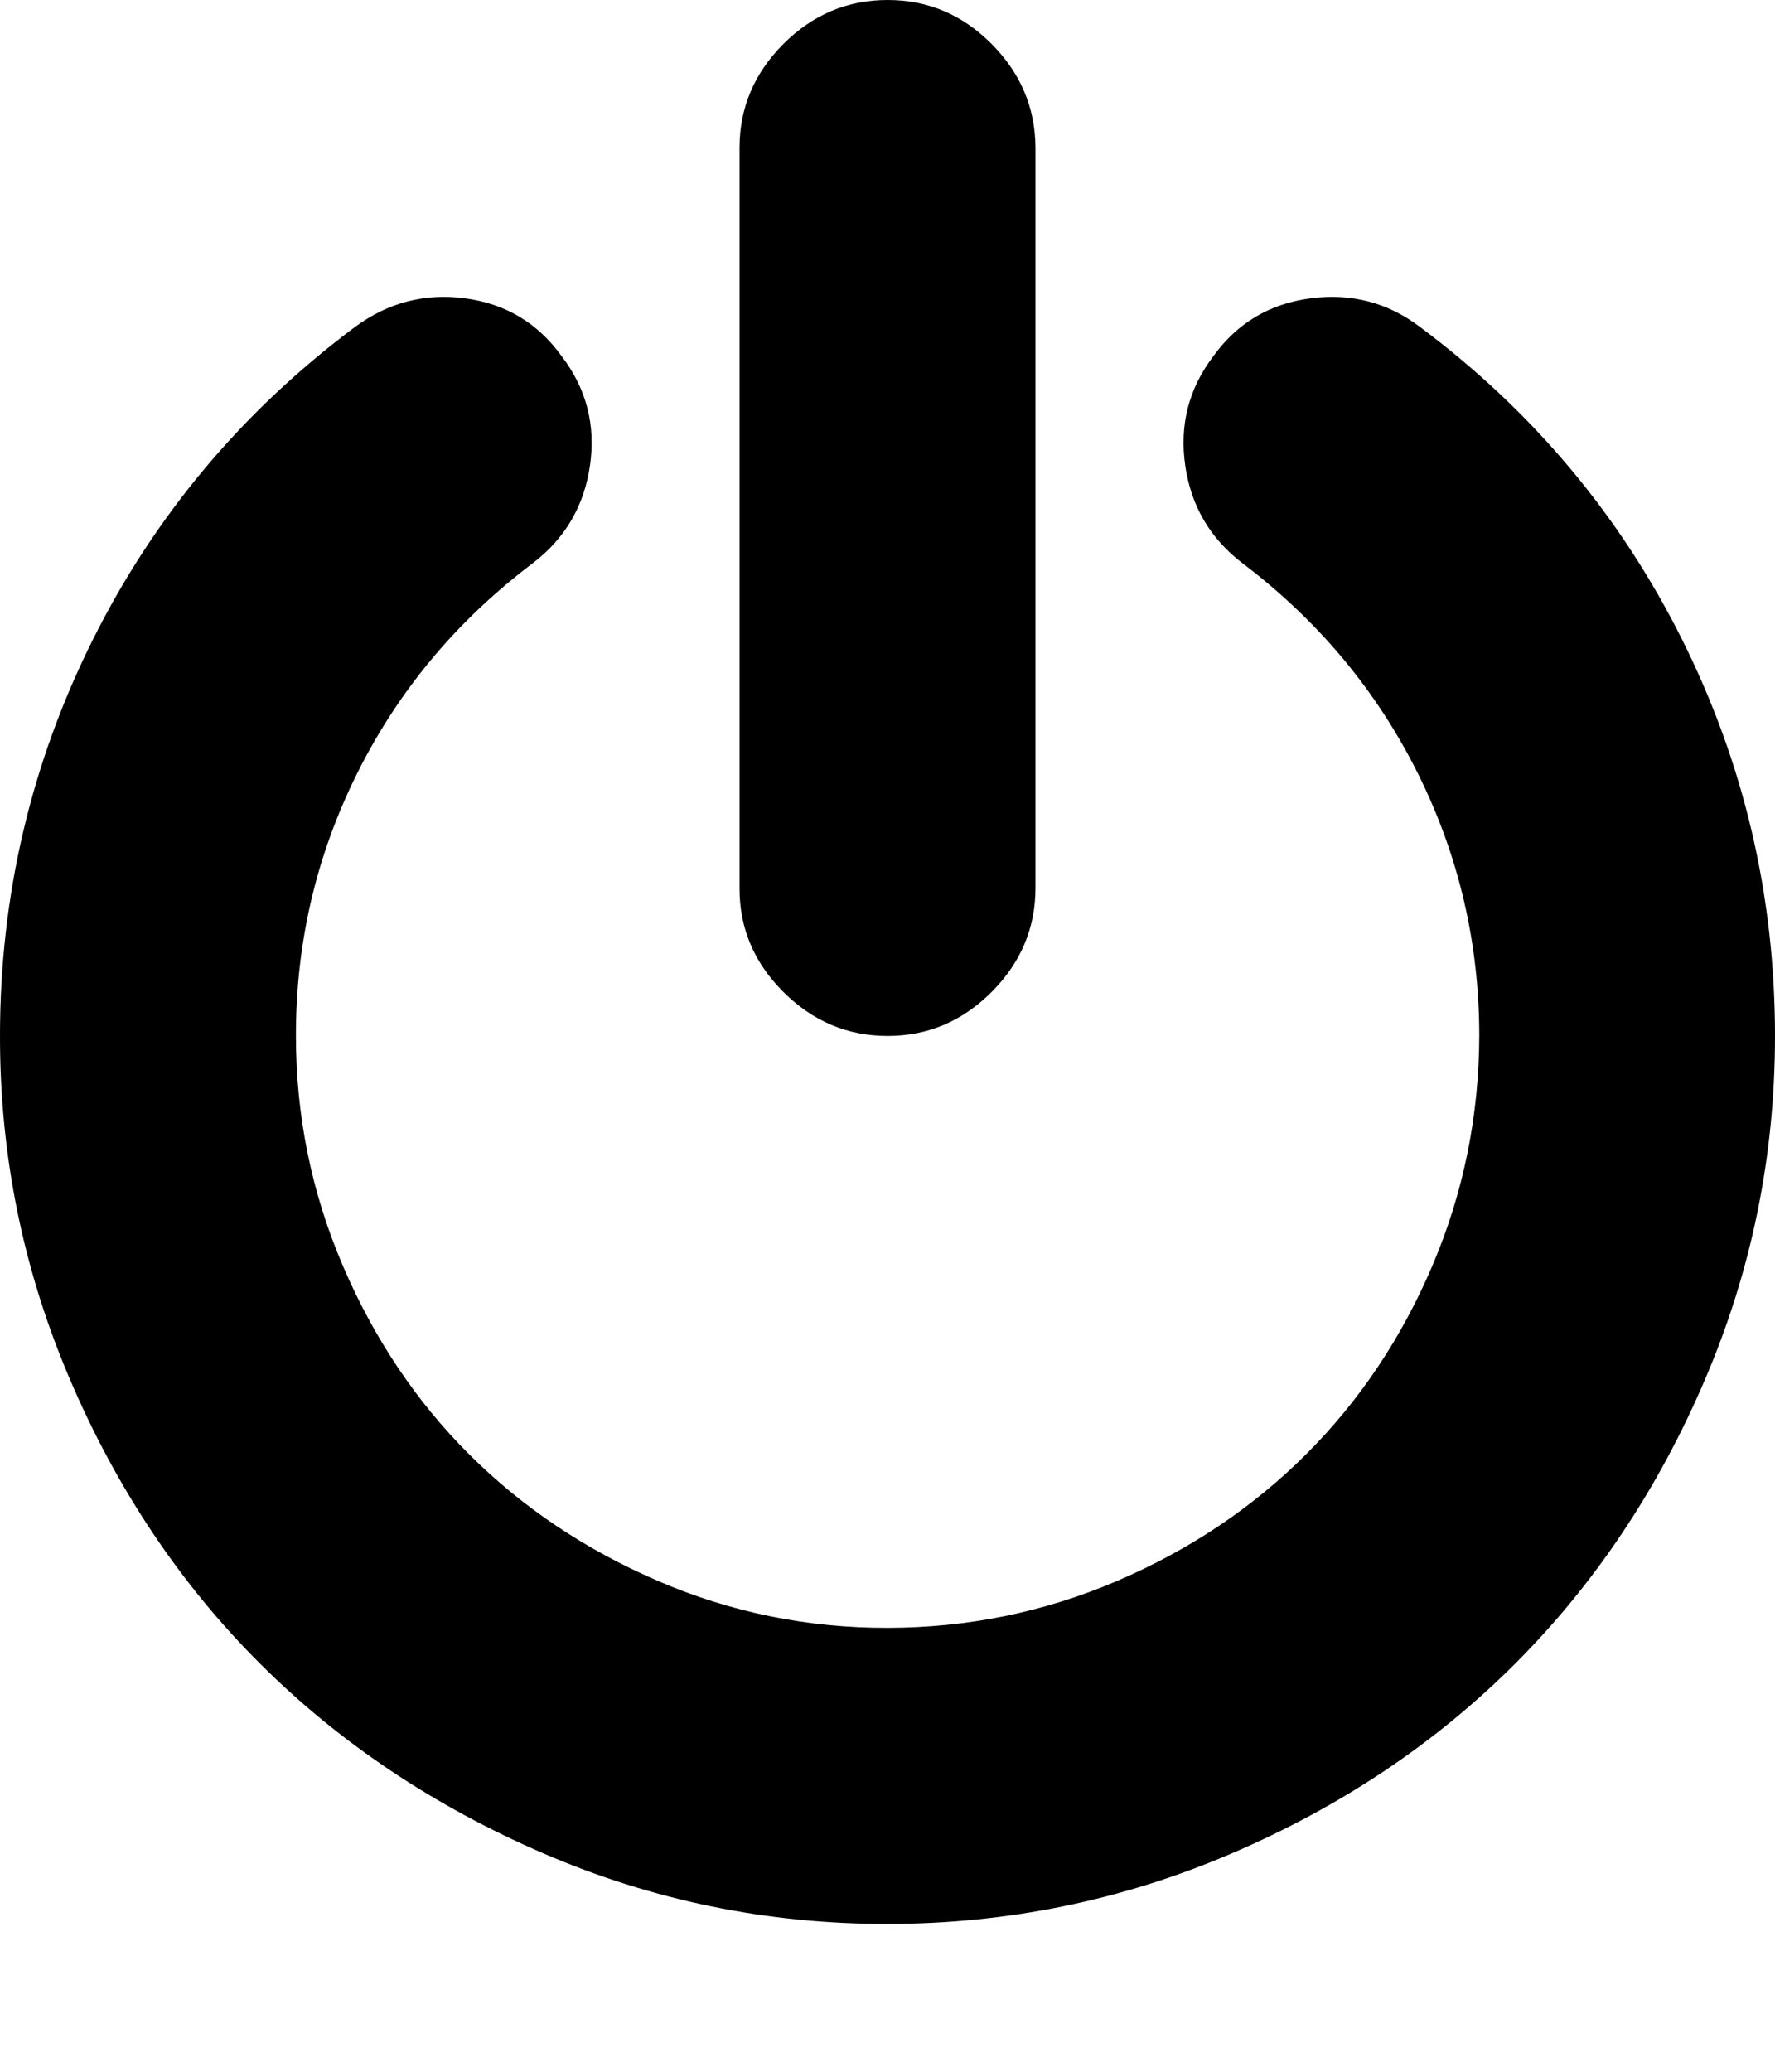 <svg height="1000" width="857.1" xmlns="http://www.w3.org/2000/svg"><path d="M857.1 500q0 87.1 -34 166.3T731.6 803t-136.7 91.5 -166.3 34.1T262.3 894.5 125.6 803 34 666.3 0 500Q0 398.4 44.9 308.6T171.3 157.9q24 -17.8 53.3 -13.9t46.6 27.9q17.9 23.4 13.7 52.7t-27.6 47.2q-54.7 41.3 -84.6 101T142.9 500q0 58 22.6 110.8t61.1 91.2 91.2 61.1 110.8 22.6 110.7 -22.6T630.6 702t61.1 -91.2T714.3 500q0 -67.5 -29.9 -127.2t-84.5 -101q-23.4 -17.9 -27.6 -47.2t13.6 -52.7q17.3 -24 46.9 -27.9t53 13.9q81.5 60.9 126.4 150.7T857.1 500zM500 71.4v357.2q0 29 -21.2 50.2T428.6 500t-50.3 -21.2 -21.2 -50.2V71.4q0 -29 21.2 -50.2T428.6 0t50.2 21.2T500 71.4z"/></svg>